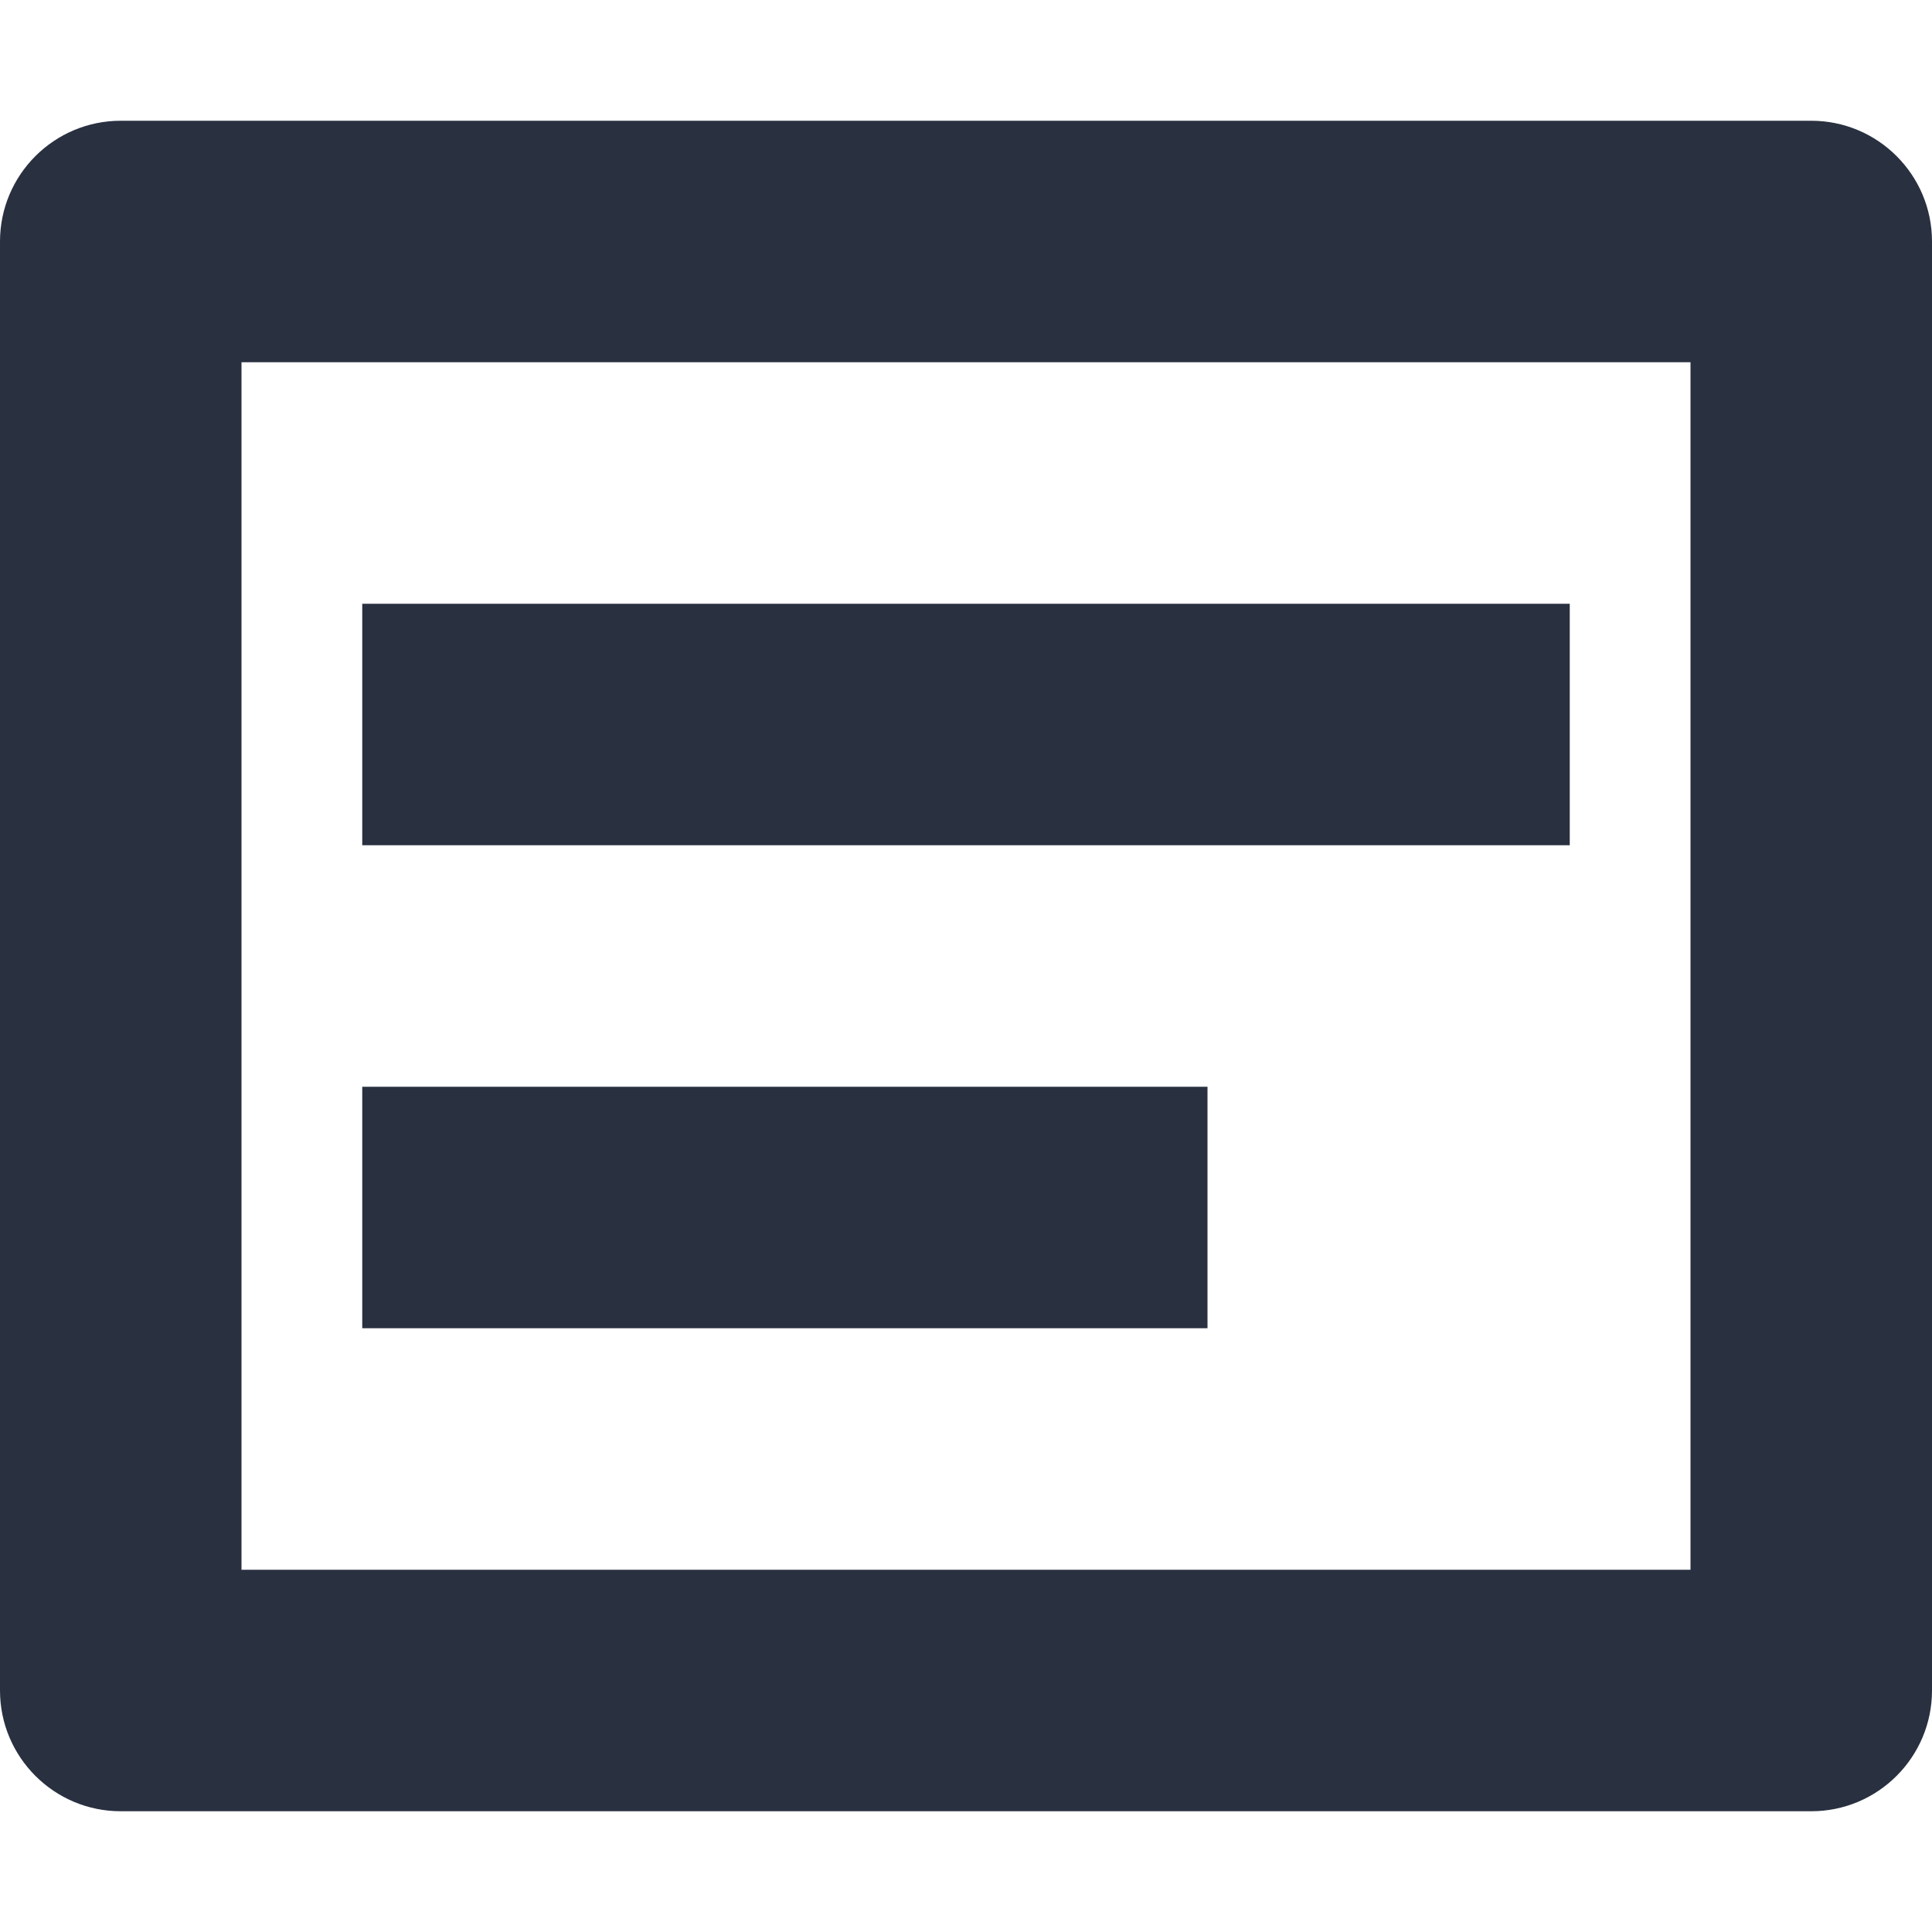 <?xml version="1.0" encoding="UTF-8"?>
<svg width="16px" height="16px" viewBox="0 0 16 16" version="1.1" xmlns="http://www.w3.org/2000/svg" xmlns:xlink="http://www.w3.org/1999/xlink">
    <title>释义/property</title>
    <desc>Created with Sketch.</desc>
    <defs>
        <path d="M15,1 C15.552,1 16,1.448 16,2 L16,14 C16,14.552 15.552,15 15,15 L1,15 C0.448,15 0,14.552 0,14 L0,2 C0,1.448 0.448,1 1,1 L15,1 Z M14,3 L2,3 L2,13 L14,13 L14,3 Z M10,9 L10,11 L3,11 L3,9 L10,9 Z M13,5 L13,7 L3,7 L3,5 L13,5 Z" id="path-1"></path>
    </defs>
    <g id="释义/property" stroke="none" stroke-width="1" fill="none" fill-rule="evenodd">
        <mask id="mask-2" fill="white">
            <use xlink:href="#path-1"></use>
        </mask>
        <use id="Combined-Shape" fill="#293040" fill-rule="nonzero" xlink:href="#path-1"></use>
    </g>
</svg>